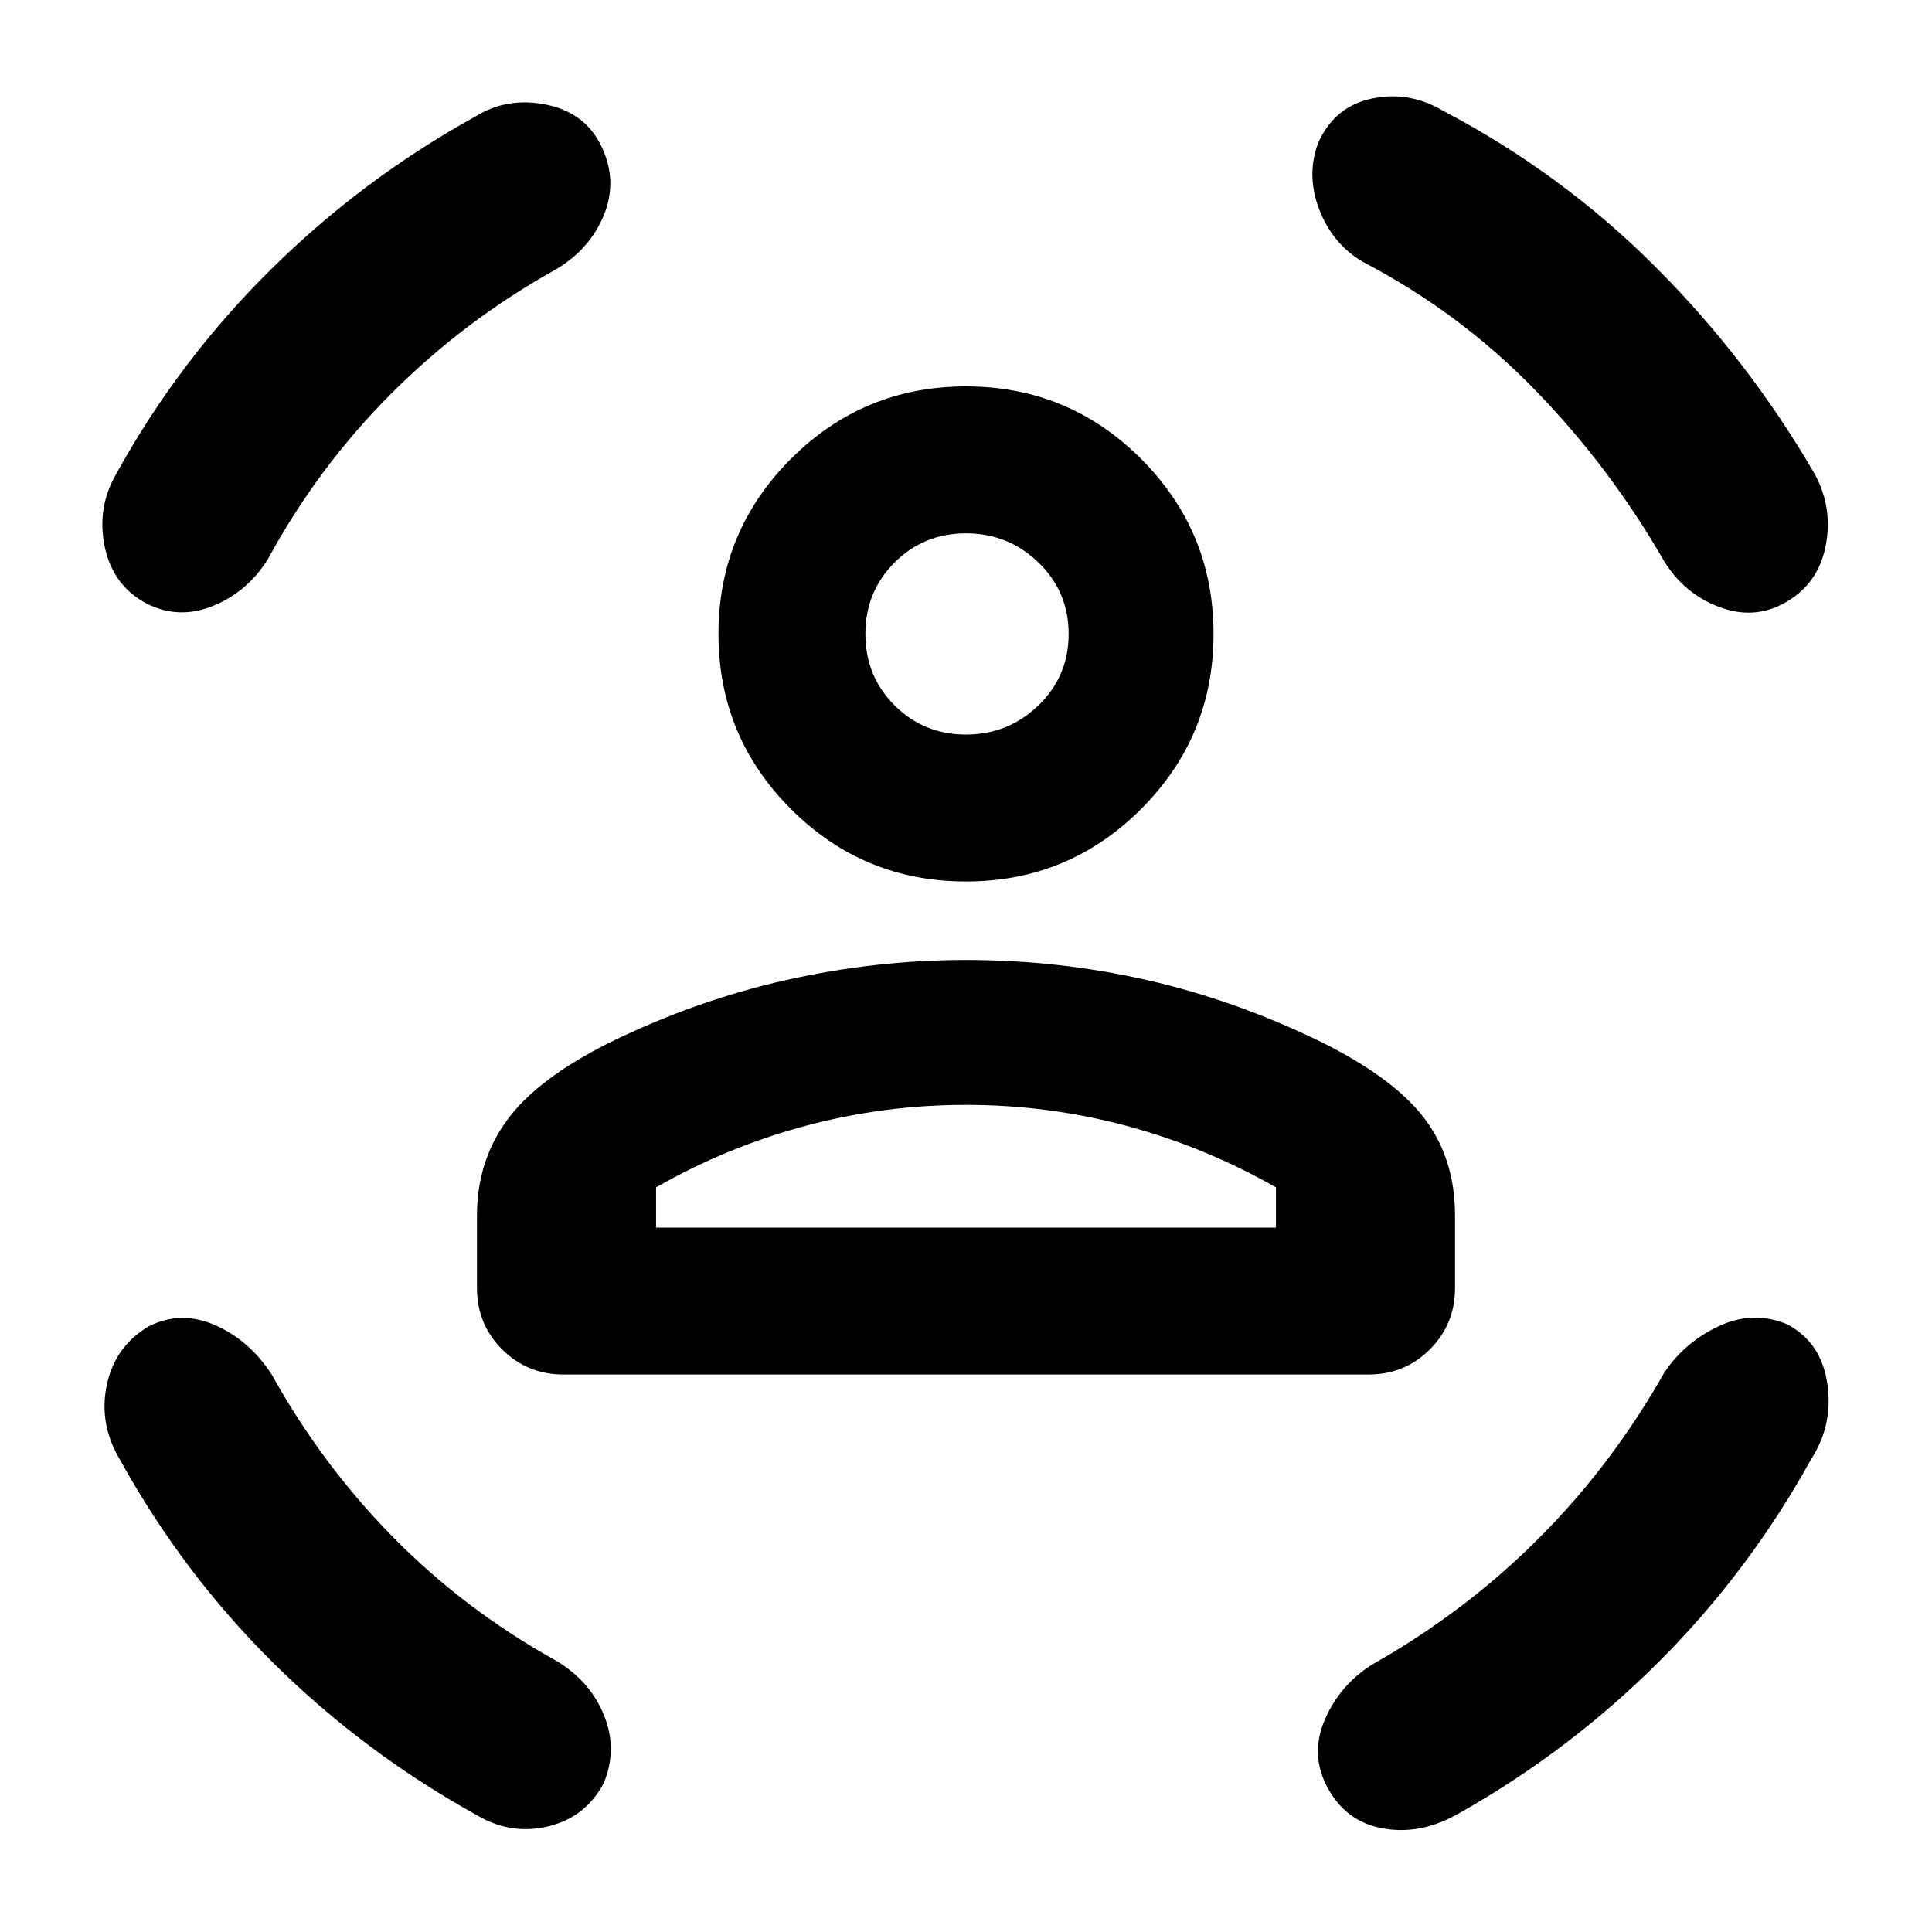 <svg xmlns="http://www.w3.org/2000/svg" height="40" width="40"><path d="M20 18.25q-2.125 0-3.625-1.5t-1.5-3.625q0-2.125 1.5-3.625T20 8q2.125 0 3.625 1.5t1.5 3.625q0 2.125-1.5 3.625T20 18.25Zm0-3.042q.875 0 1.5-.604t.625-1.479q0-.875-.625-1.479-.625-.604-1.5-.604t-1.479.604q-.604.604-.604 1.479 0 .875.604 1.479.604.604 1.479.604Zm-8.333 13.25q-.75 0-1.271-.52-.521-.521-.521-1.271v-1.5q0-1.125.625-1.979.625-.855 2.125-1.605 1.792-.875 3.646-1.291 1.854-.417 3.729-.417 1.917 0 3.75.417 1.833.416 3.625 1.291 1.5.75 2.125 1.584.625.833.625 2v1.5q0 .75-.521 1.271-.521.52-1.271.52ZM20 22.875q-1.708 0-3.333.437-1.625.438-3.084 1.271v.834h12.834v-.834q-1.459-.833-3.084-1.271-1.625-.437-3.333-.437Zm7.292-19.917q.333-.75 1.104-.916.771-.167 1.479.25 2.458 1.291 4.396 3.229 1.937 1.937 3.312 4.312.375.709.209 1.5-.167.792-.875 1.167-.625.333-1.334.063-.708-.271-1.125-.938-1.125-1.958-2.687-3.562-1.563-1.605-3.563-2.646-.625-.375-.896-1.084-.27-.708-.02-1.375Zm-14.834.084q.334.708.042 1.416-.292.709-1 1.125-1.875 1.042-3.396 2.563-1.521 1.521-2.562 3.437-.417.667-1.125.959-.709.291-1.375-.042-.709-.375-.875-1.188-.167-.812.25-1.52 1.291-2.334 3.187-4.209Q7.5 3.708 9.833 2.417q.667-.417 1.479-.25.813.166 1.146.875ZM3.083 27.458q.667-.333 1.375-.02.709.312 1.167 1.02 1.042 1.875 2.521 3.375 1.479 1.5 3.354 2.542.708.417 1 1.125.292.708 0 1.417-.375.708-1.146.895-.771.188-1.479-.229-2.333-1.291-4.208-3.145Q3.792 32.583 2.5 30.25q-.458-.75-.292-1.562.167-.813.875-1.23ZM37 27.417q.708.375.833 1.229.125.854-.333 1.562-1.292 2.334-3.146 4.188-1.854 1.854-4.146 3.146-.791.458-1.583.312-.792-.146-1.167-.896-.333-.666-.02-1.375.312-.708.979-1.125 1.916-1.083 3.437-2.604 1.521-1.521 2.604-3.437.417-.625 1.125-.959.709-.333 1.417-.041ZM20 13.125Zm0 12.292h6.417-12.834H20Z"/></svg>